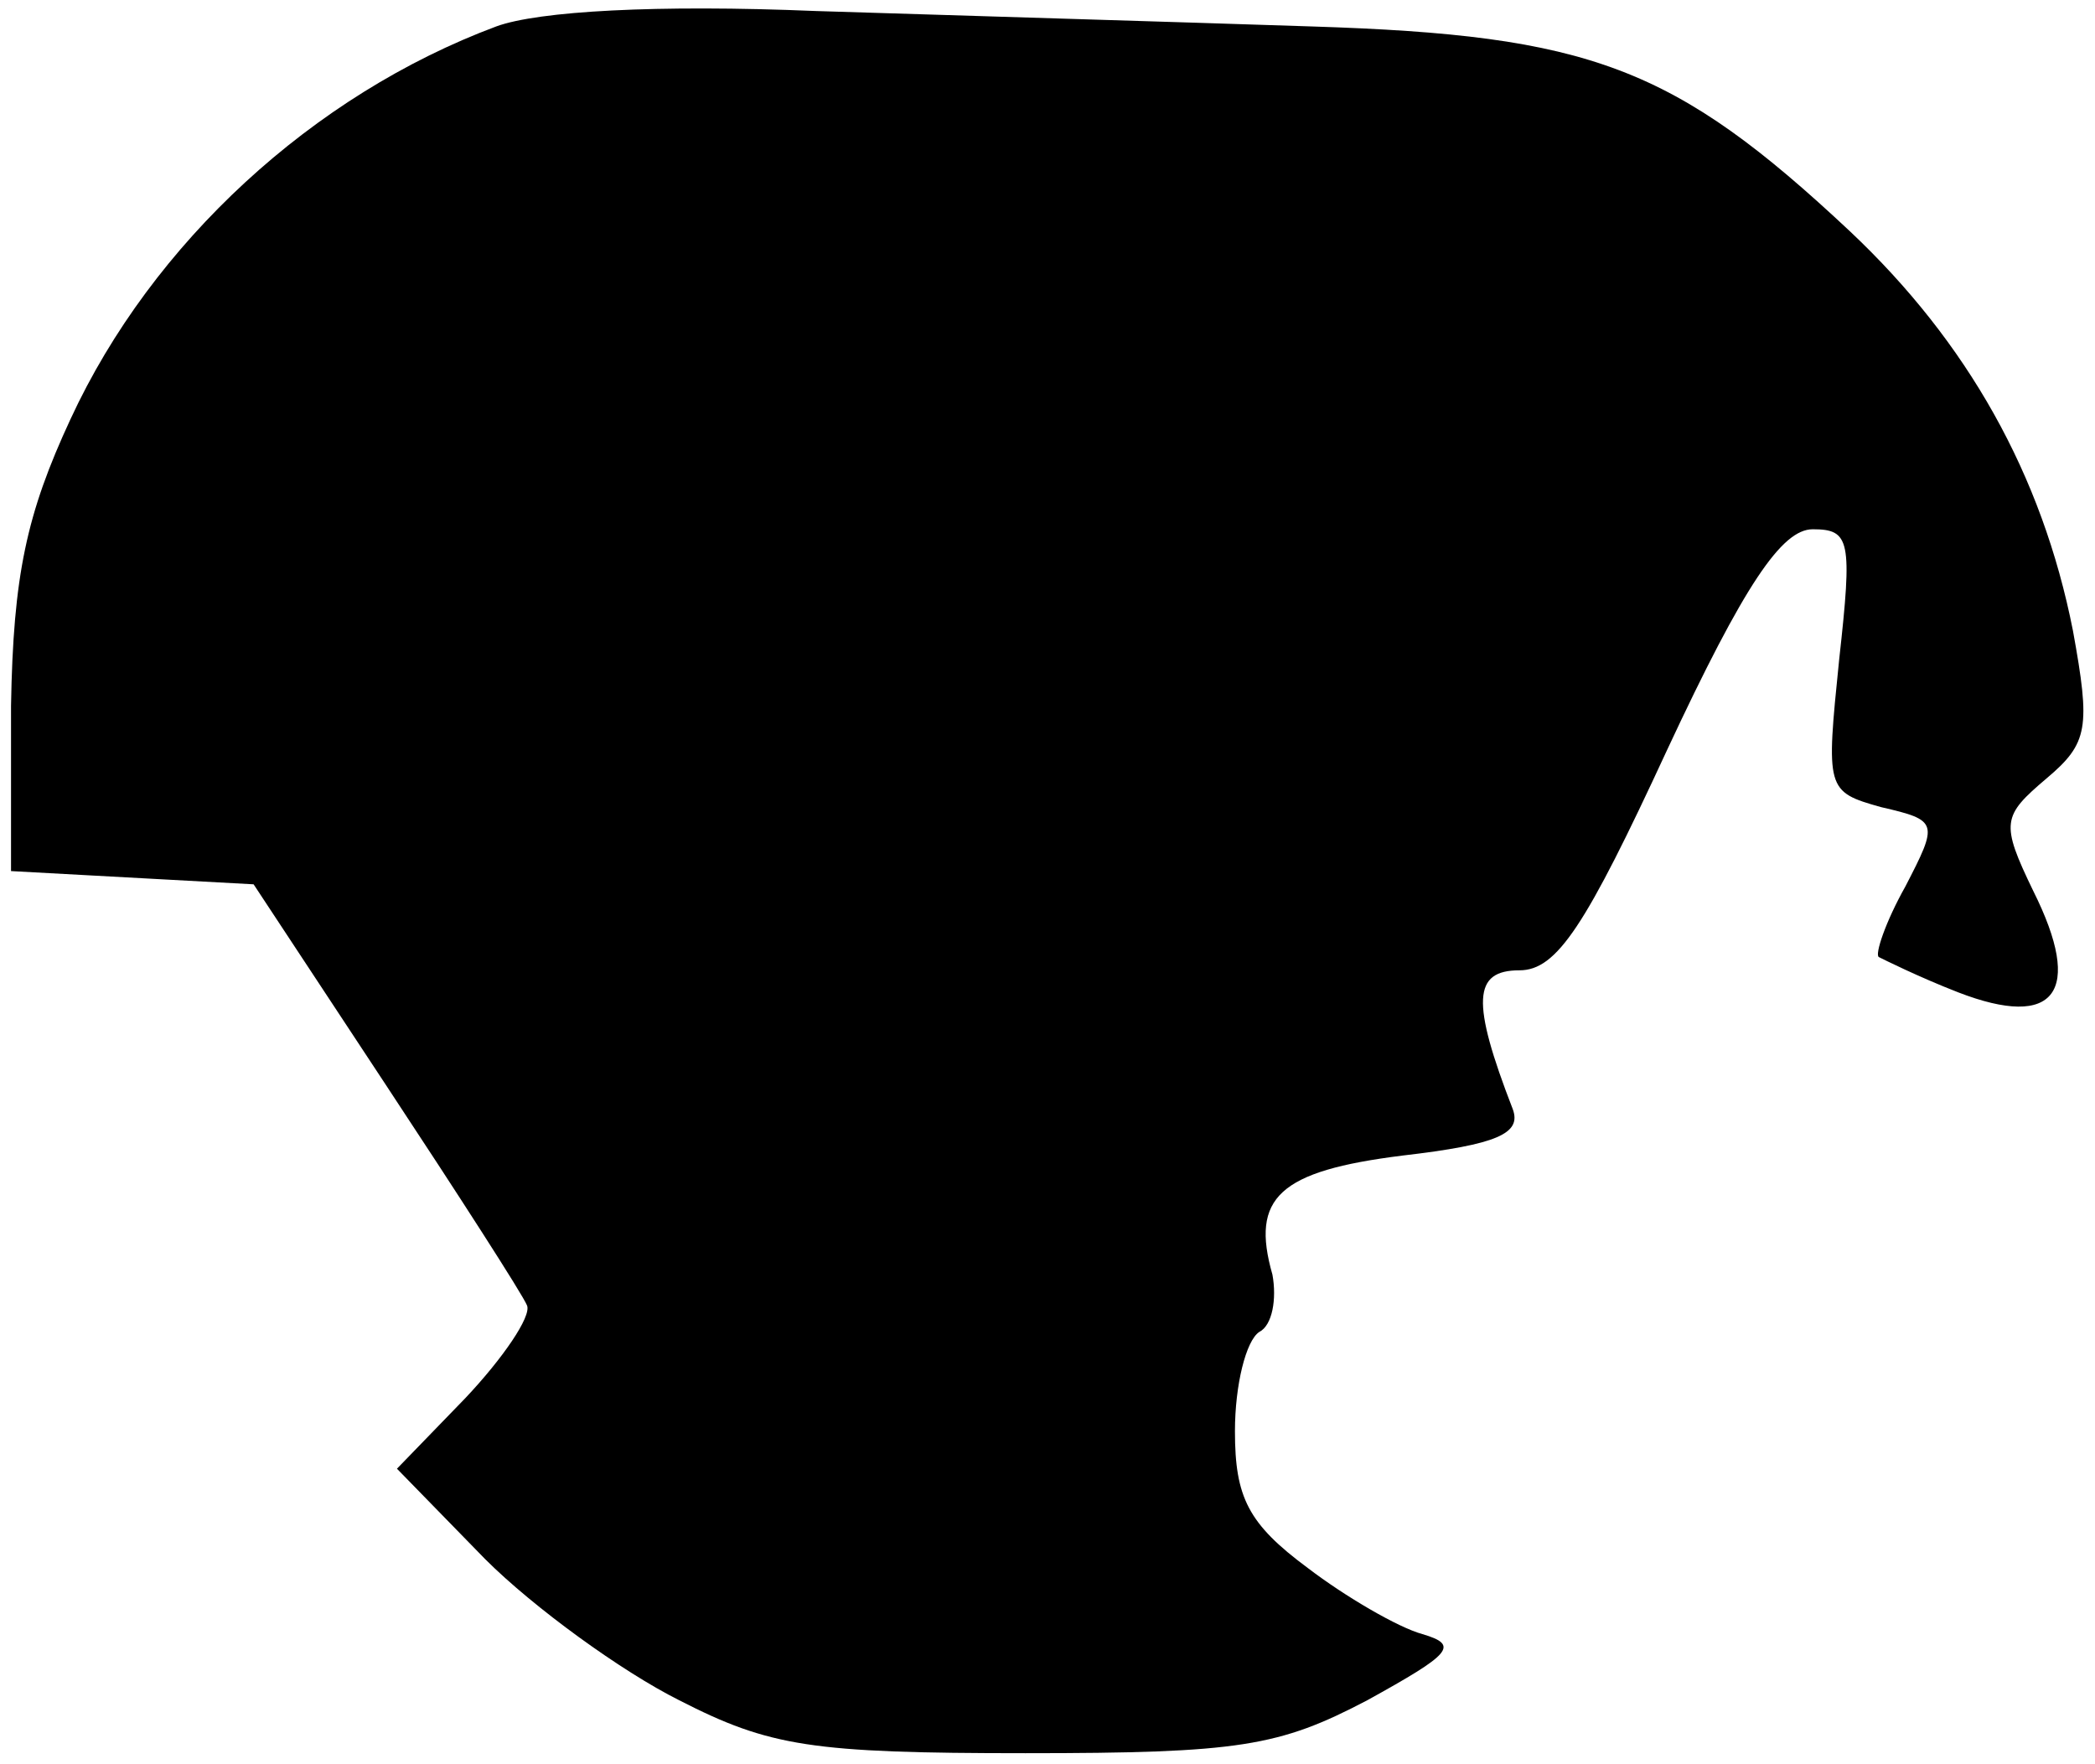 <?xml version="1.0" standalone="no"?>
<!DOCTYPE svg PUBLIC "-//W3C//DTD SVG 20010904//EN"
 "http://www.w3.org/TR/2001/REC-SVG-20010904/DTD/svg10.dtd">
<svg version="1.0" xmlns="http://www.w3.org/2000/svg"
 width="95pt" height="80pt" viewBox="0 0 95 80"
 preserveAspectRatio="xMidYMid meet">
<g transform="translate(0,80) scale(0.1,-0.1)"
fill="#000000" stroke="none">
<path fill="#000000" stroke="none" d="M225 788 c-83 -31 -156 -98 -193 -178
-20 -43 -26 -71 -27 -130 l0 -75 55 -3 55 -3 60 -91 c33 -50 62 -95 64 -100 2
-5 -11 -24 -28 -42 l-31 -32 40 -41 c22 -22 62 -51 88 -64 41 -21 60 -24 157
-24 97 0 115 3 155 24 38 21 42 25 25 30 -11 3 -35 17 -52 30 -27 20 -33 32
-33 62 0 21 5 41 11 45 6 3 8 15 6 26 -10 35 3 47 59 54 43 5 54 10 50 21 -19
49 -18 63 3 63 17 0 30 20 67 100 35 75 52 100 66 100 17 0 18 -5 12 -59 -6
-59 -6 -60 19 -67 26 -6 26 -7 11 -36 -9 -16 -14 -31 -12 -32 2 -1 18 -9 36
-16 44 -17 57 0 34 46 -15 31 -14 34 6 51 19 16 20 23 12 67 -14 71 -48 131
-101 181 -80 75 -118 89 -244 93 -60 2 -162 5 -225 7 -72 3 -126 0 -145 -7z"/>
</g>
</svg>

